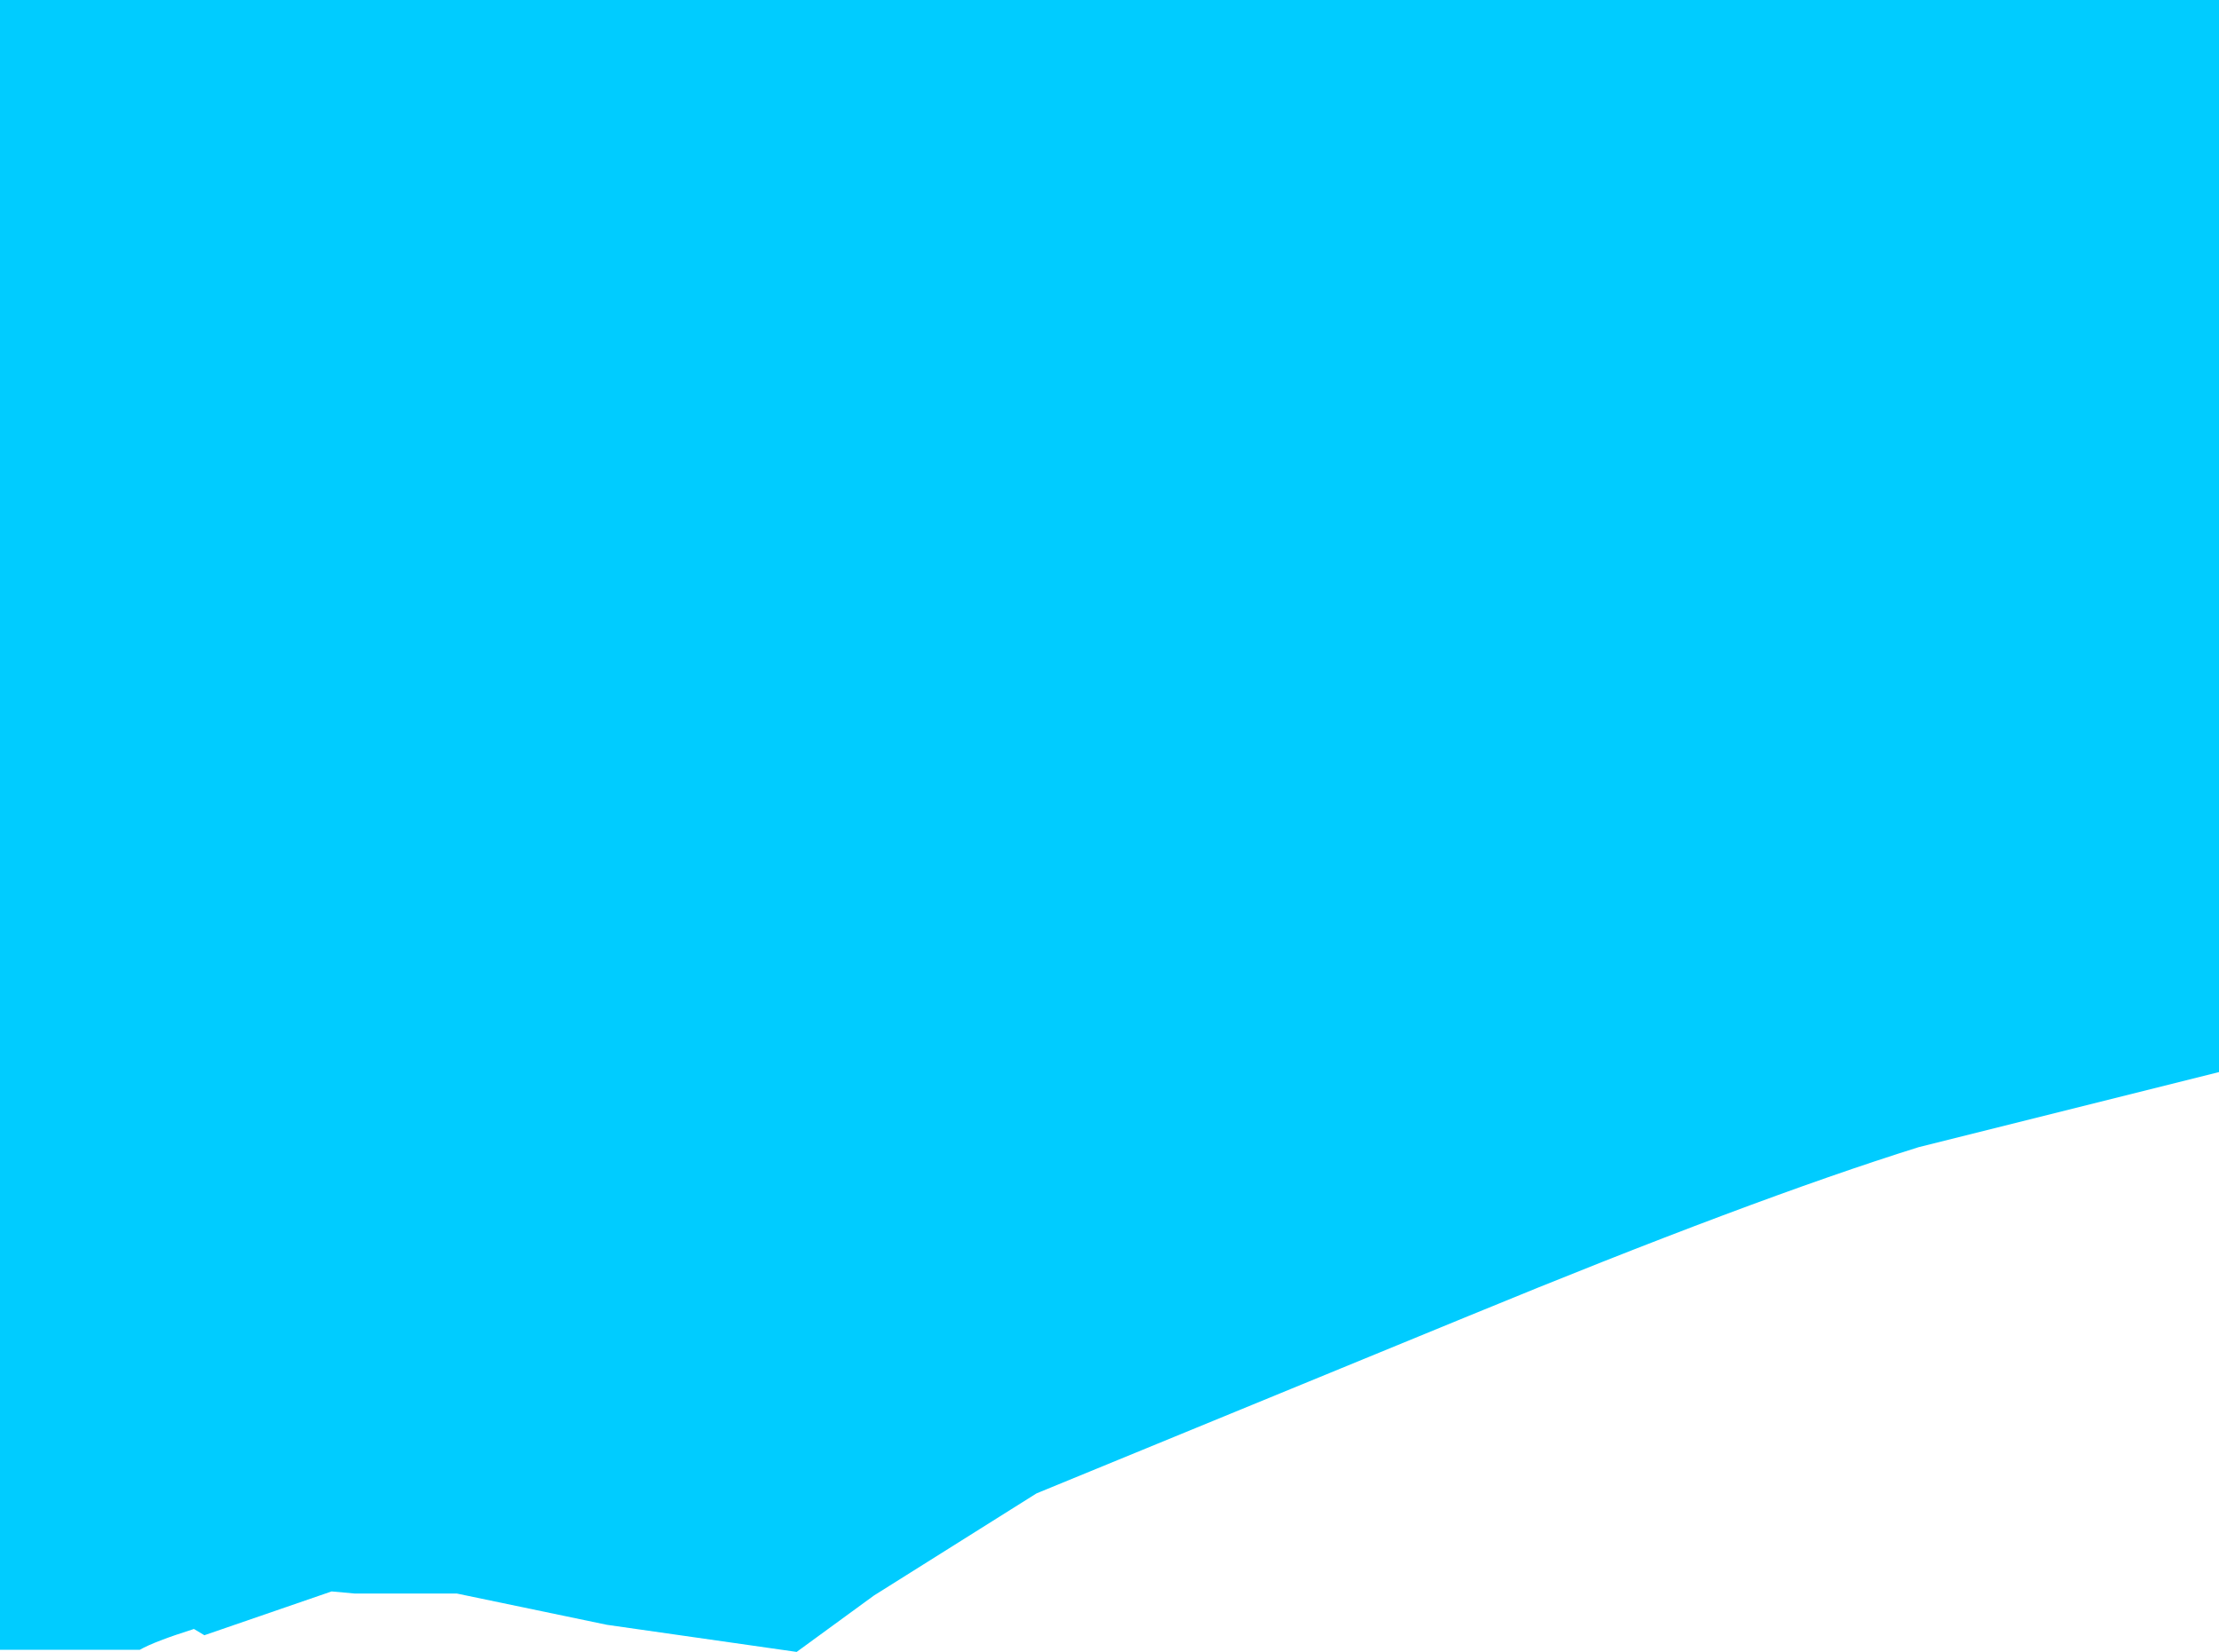 <?xml version="1.0" encoding="UTF-8" standalone="no"?>
<svg xmlns:xlink="http://www.w3.org/1999/xlink" height="39.6px" width="53.2px" xmlns="http://www.w3.org/2000/svg">
  <g transform="matrix(1.0, 0.0, 0.0, 1.0, -14.3, -30.25)">
    <path d="M22.8 68.45 L22.25 68.4 19.2 69.45 18.95 69.3 Q18.0 69.6 17.65 69.8 L14.3 69.8 14.3 30.25 67.5 30.25 67.5 55.95 60.3 57.75 Q56.3 59.0 49.5 61.8 L39.15 66.05 35.25 68.5 33.4 69.85 28.85 69.2 25.25 68.45 22.8 68.45" fill="#00ccff" fill-rule="evenodd" stroke="none"/>
  </g>
</svg>
